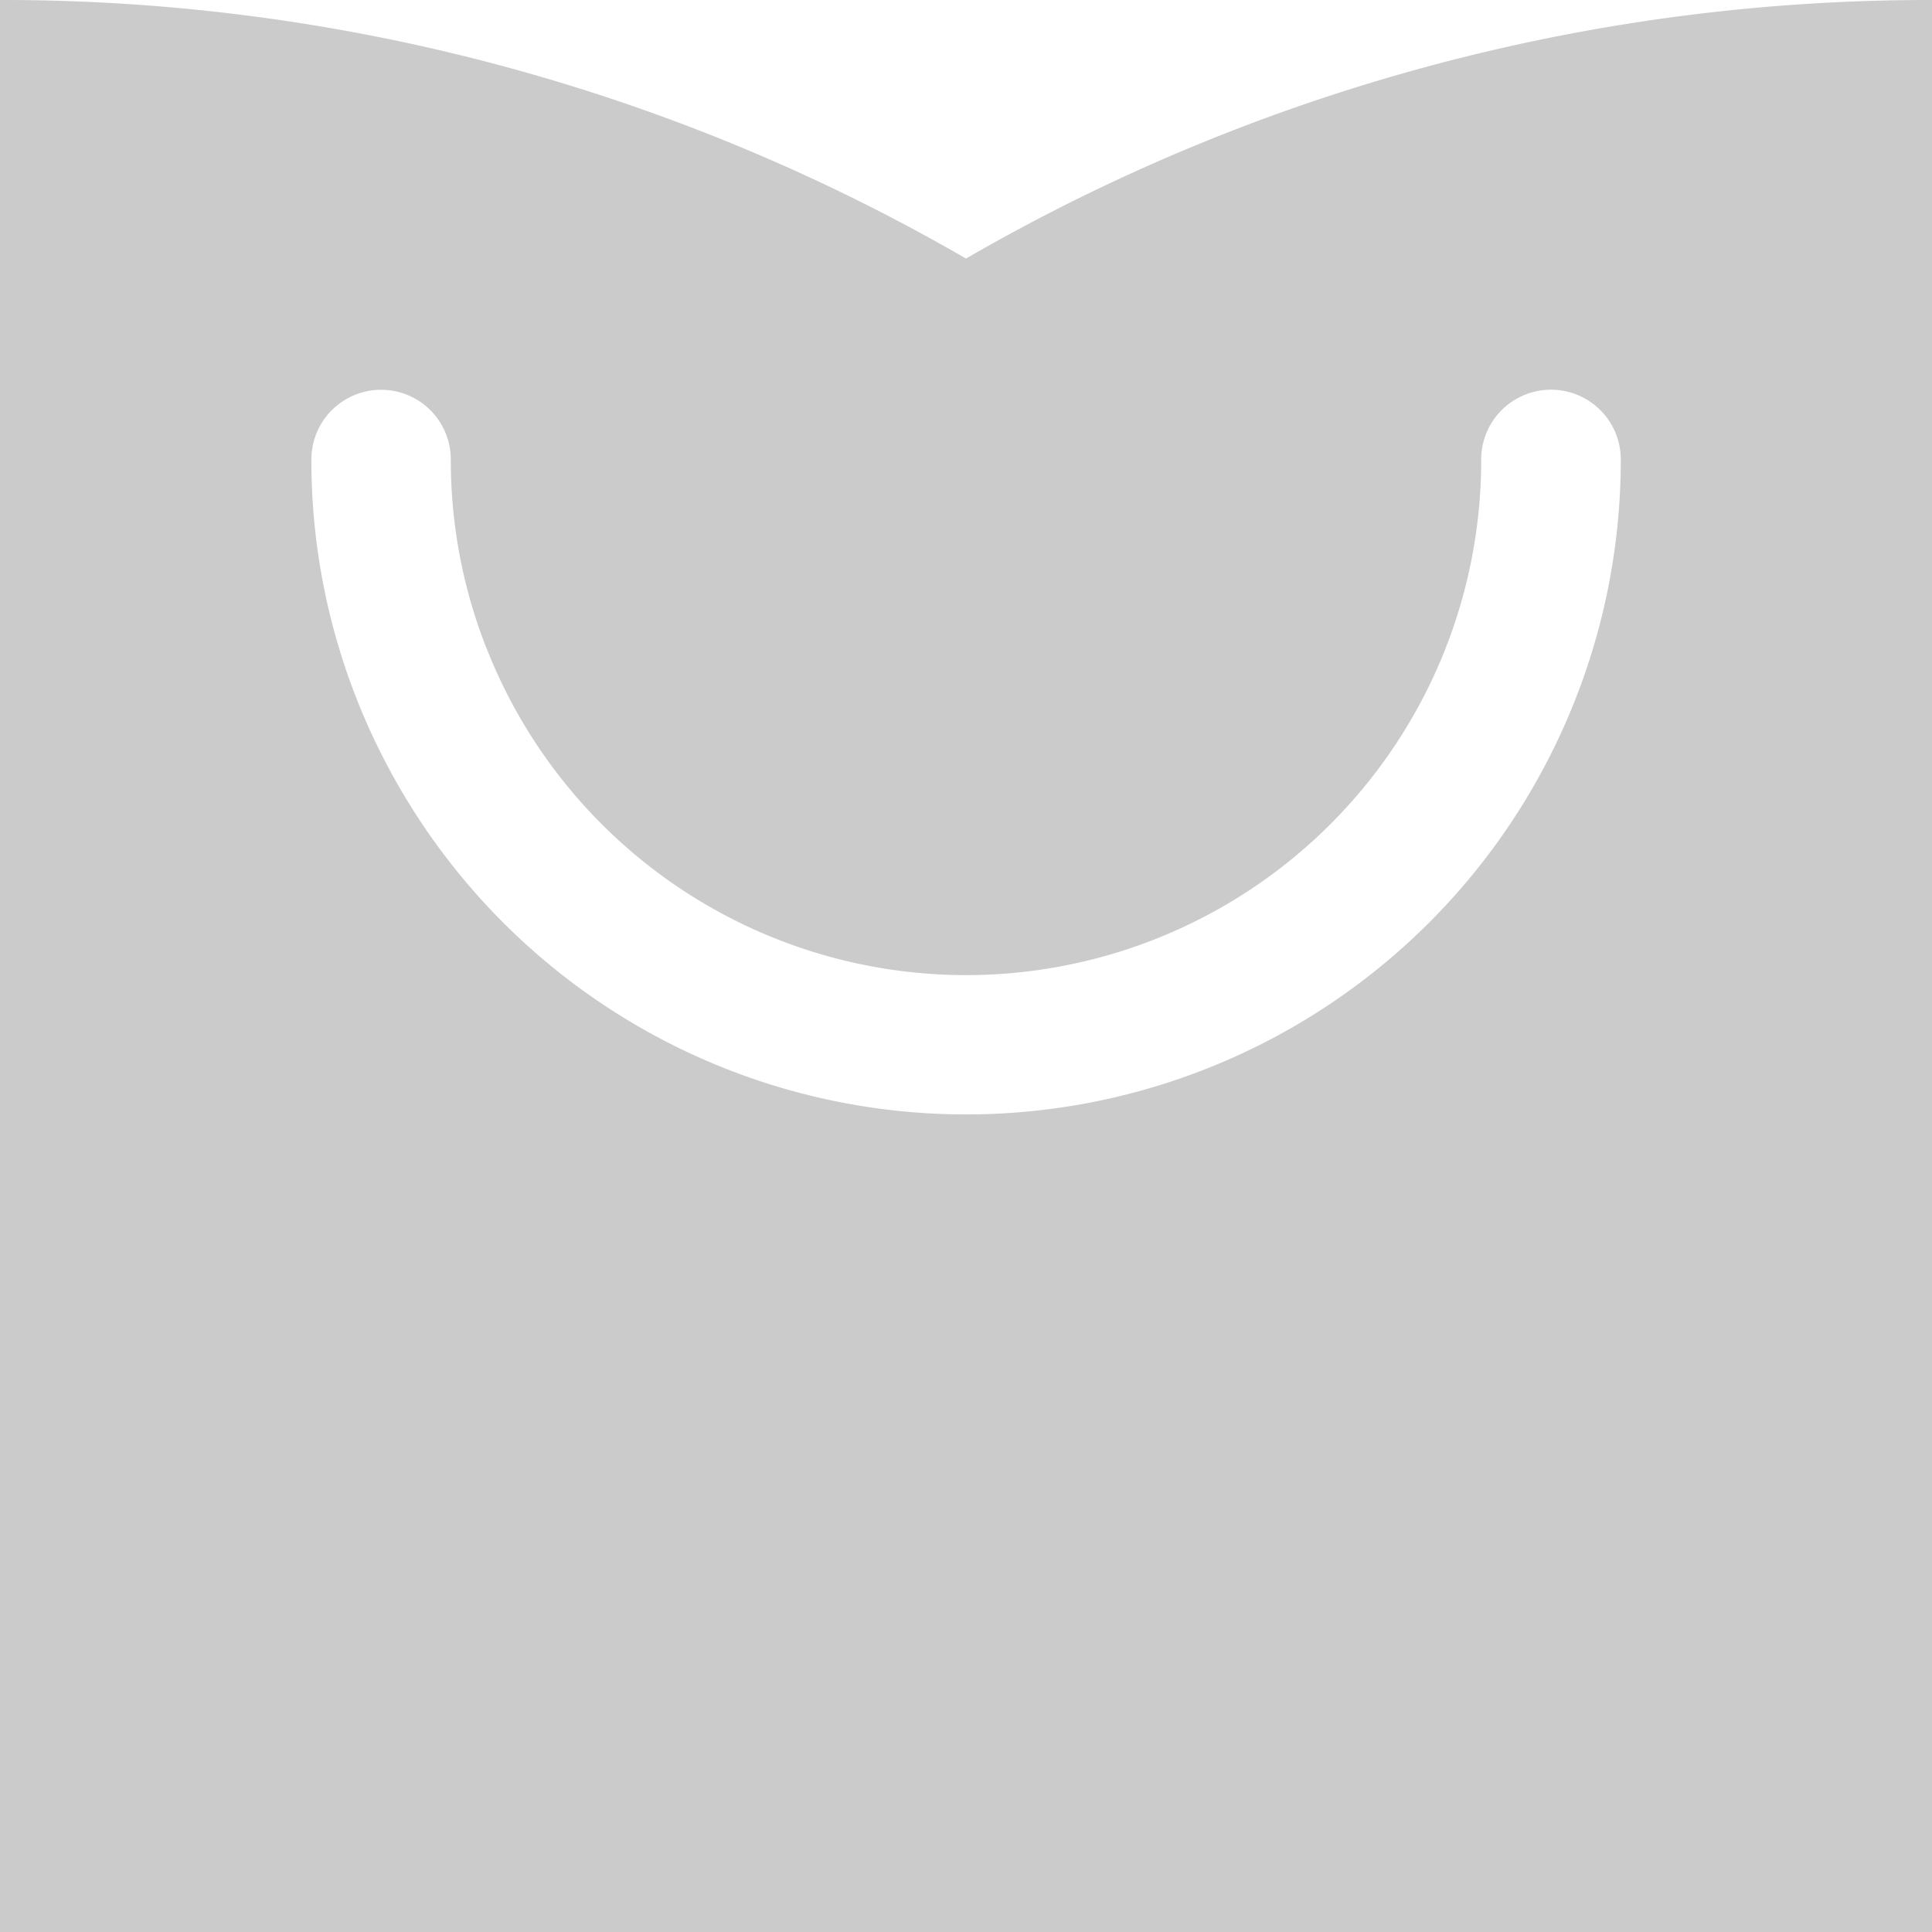 <svg xmlns="http://www.w3.org/2000/svg" width="12" height="12.001" viewBox="0 0 12 12.001">
    <g>
        <path fill="#cbcbcb" d="M0 12a11.948 11.948 0 0 1 2.418-7.222 4.066 4.066 0 0 0 7.649-1.924.433.433 0 0 0-.867 0 3.2 3.2 0 0 1-.224 1.18 3.2 3.2 0 0 1-5.951 0A12.049 12.049 0 0 1 6 1.606a12.044 12.044 0 0 1 1.077.7A12.053 12.053 0 0 0 6 1.606 11.94 11.94 0 0 1 12 0v12a11.95 11.95 0 0 0-2.1-6.777A11.947 11.947 0 0 1 12 12zM0 0a11.94 11.94 0 0 1 6 1.606 12.049 12.049 0 0 0-2.975 2.429A3.188 3.188 0 0 1 2.8 2.854a.433.433 0 0 0-.866 0 4.047 4.047 0 0 0 .484 1.924A11.948 11.948 0 0 0 0 12z" transform="translate(-219.999 -439.526) translate(219.999 439.526)"/>
    </g>
</svg>
